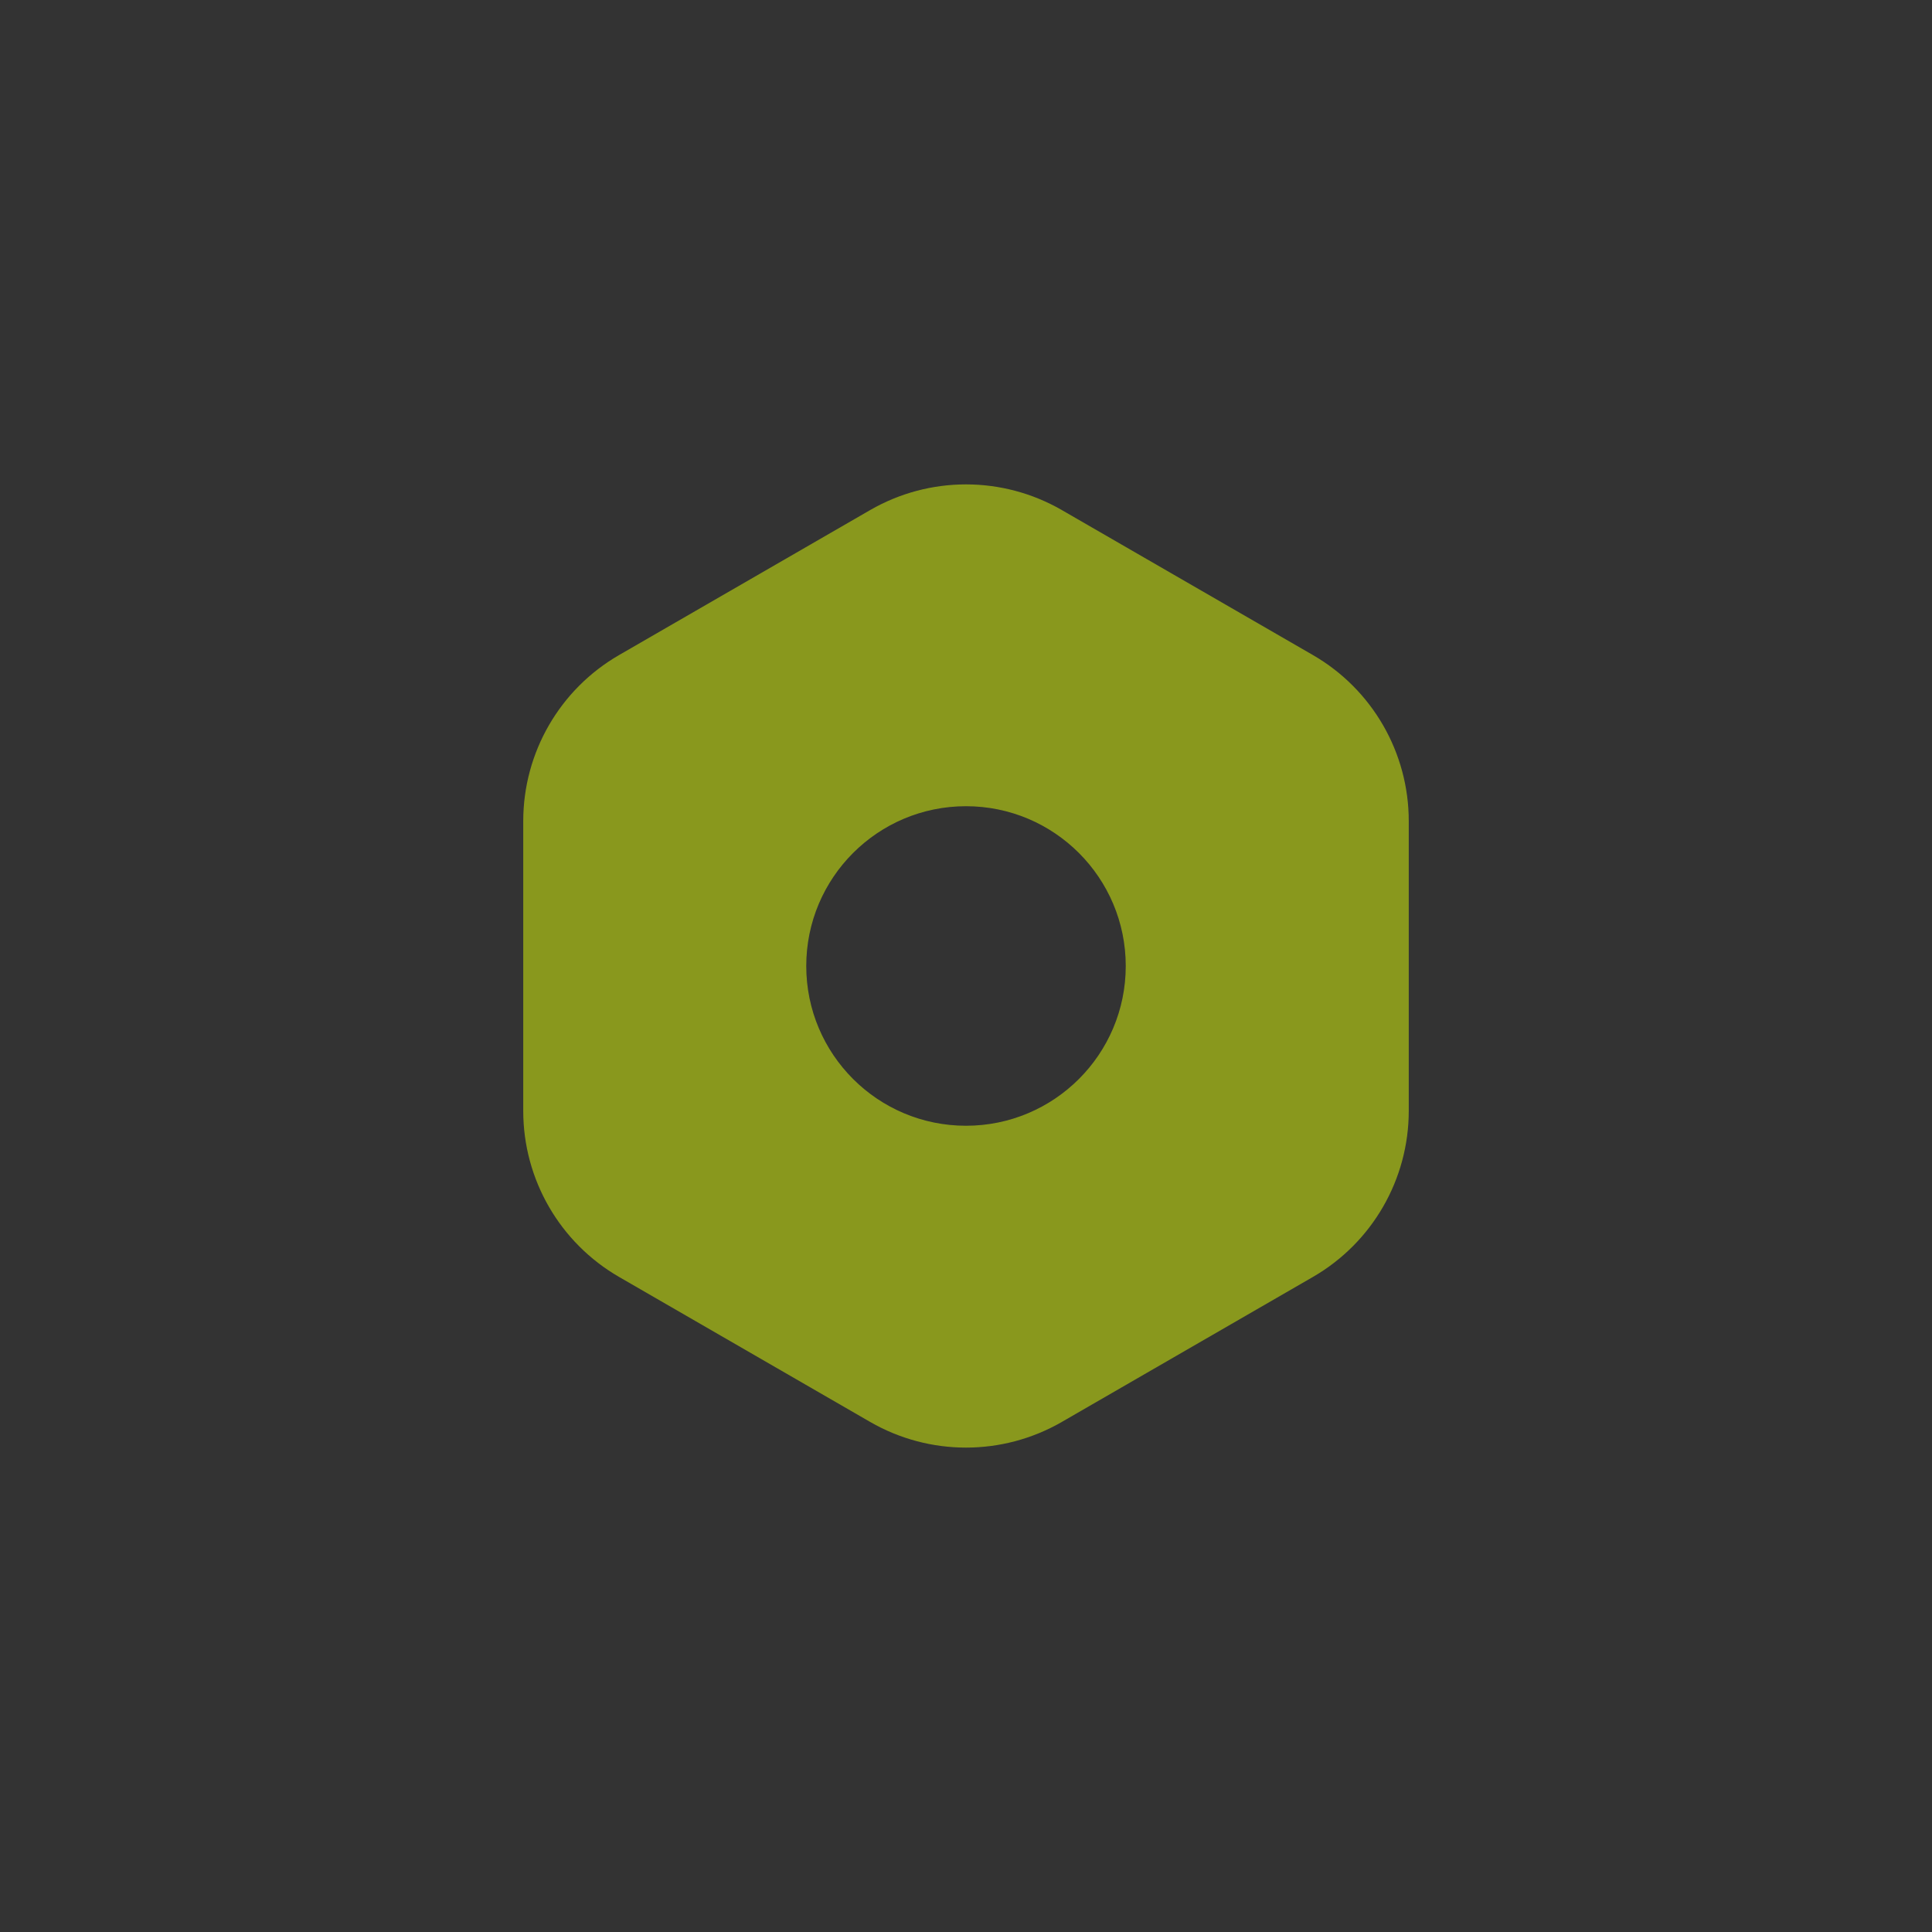 <svg width="48" height="48" viewBox="0 0 48 48" fill="none" xmlns="http://www.w3.org/2000/svg">
<rect x="0" y="0" width="48" height="48" fill="#333333" stroke="none"/>
<path fill-rule="evenodd" clip-rule="evenodd" d="M21.618 12.673C23.092 11.822 24.908 11.822 26.382 12.673L32.618 16.274C34.092 17.125 35 18.697 35 20.399V27.601C35 29.302 34.092 30.875 32.618 31.726L26.382 35.327C24.908 36.178 23.092 36.178 21.618 35.327L15.382 31.726C13.908 30.875 13 29.302 13 27.601V20.399C13 18.697 13.908 17.125 15.382 16.274L21.618 12.673ZM24 20.03C21.808 20.03 20.031 21.808 20.031 24C20.031 26.192 21.808 27.969 24 27.969C26.192 27.969 27.969 26.192 27.969 24C27.969 21.808 26.192 20.03 24 20.03Z" fill="#E0FE08" fill-opacity="0.5"/>
</svg>
